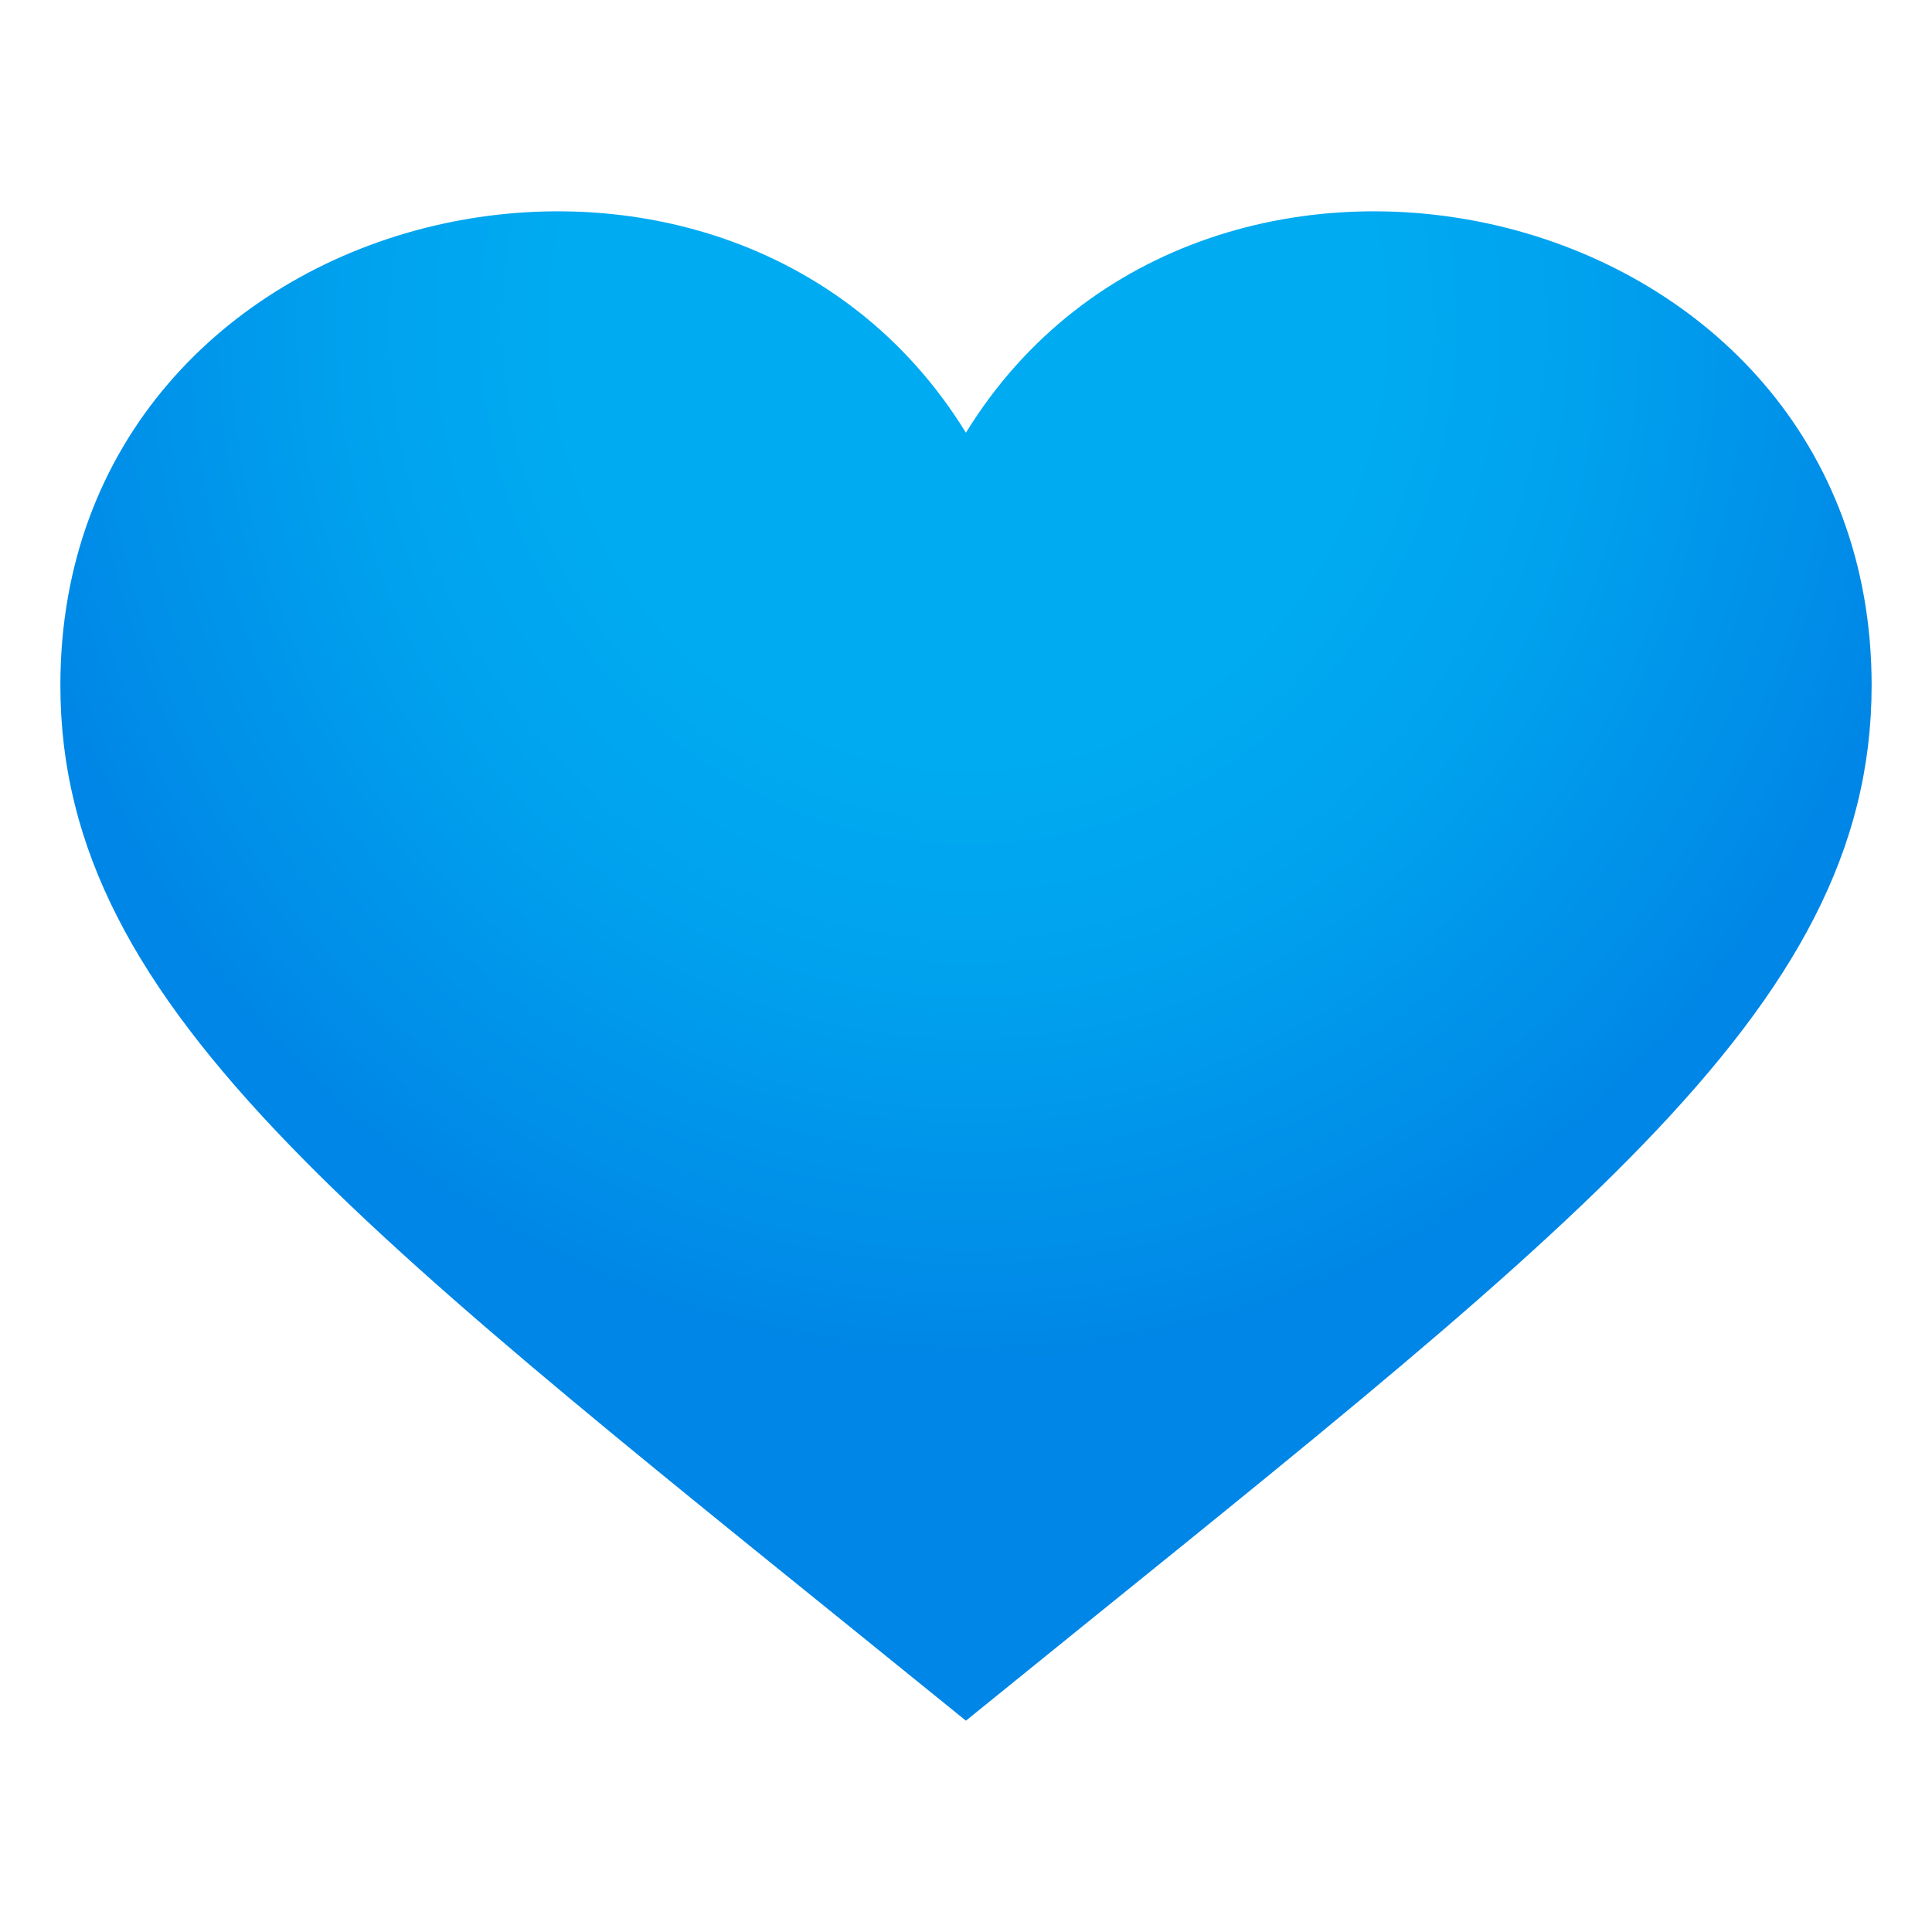 <svg enable-background="new 0 0 64 64" height="64" viewBox="0 0 64 64" width="64" xmlns="http://www.w3.org/2000/svg" xmlns:xlink="http://www.w3.org/1999/xlink"><radialGradient id="a" cx="-486.619" cy="-420.25" gradientTransform="matrix(2.906 0 0 3.089 1446.185 1308.938)" gradientUnits="userSpaceOnUse" r="11.15"><stop offset=".418" stop-color="#00abf1"/><stop offset=".625" stop-color="#00a2ee"/><stop offset=".963" stop-color="#0089e7"/><stop offset="1" stop-color="#0086e6"/></radialGradient><path d="m31.997 14.334c-7.963-12.942-29.997-7.888-29.997 8.367 0 10.903 10.163 18.199 29.997 34.299 19.834-16.1 30.003-23.396 30.003-34.299 0-16.255-22.037-21.309-30.003-8.367z" fill="url(#a)"/></svg>